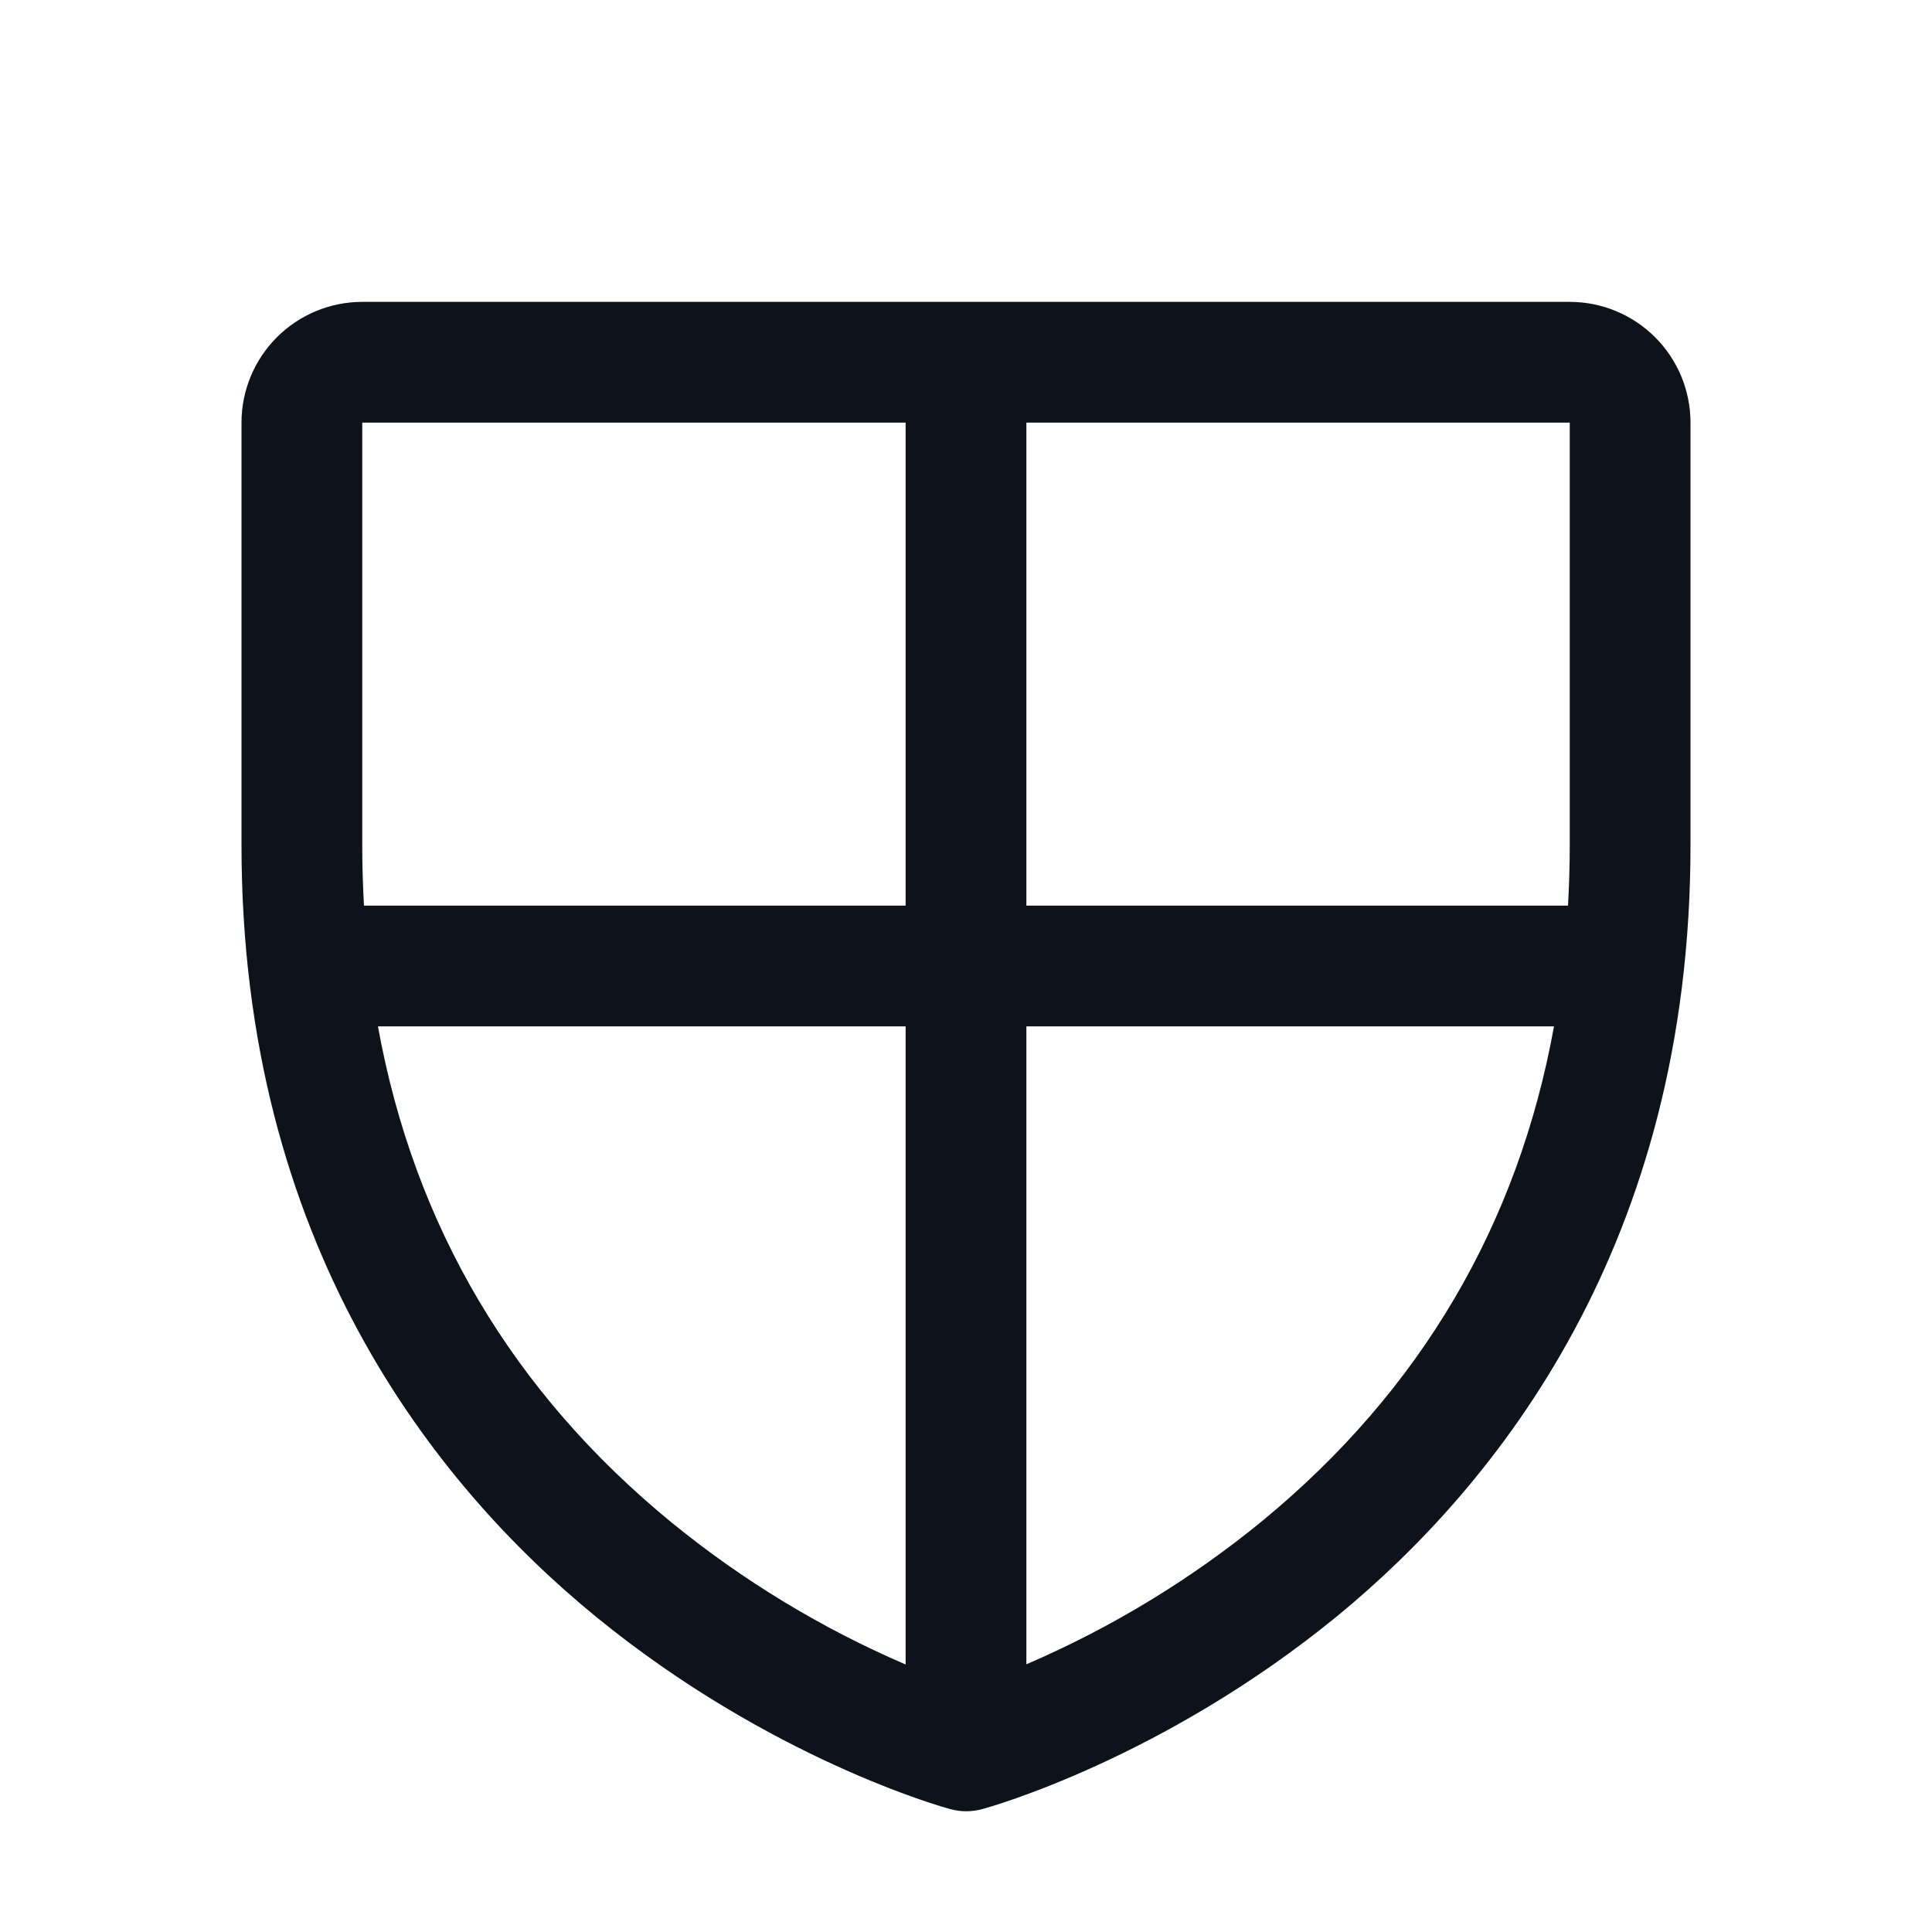 <svg width="32" height="32" viewBox="0 0 32 32" fill="none" xmlns="http://www.w3.org/2000/svg">
<path d="M26 5H6C5.47 5 4.961 5.211 4.586 5.586C4.211 5.961 4 6.47 4 7V14C4 20.59 7.19 24.584 9.866 26.774C12.749 29.131 15.616 29.933 15.741 29.965C15.913 30.012 16.094 30.012 16.266 29.965C16.391 29.933 19.255 29.131 22.141 26.774C24.81 24.584 28 20.59 28 14V7C28 6.47 27.789 5.961 27.414 5.586C27.039 5.211 26.53 5 26 5ZM26 7V14C26 14.339 25.99 14.671 25.971 15H17V7H26ZM6 7H15V15H6.029C6.01 14.671 6 14.339 6 14V7ZM6.258 17H15V27.569C13.609 26.971 12.308 26.182 11.134 25.226C8.49 23.064 6.859 20.305 6.26 17H6.258ZM20.925 25.177C19.735 26.154 18.414 26.958 17 27.566V17H25.739C25.145 20.28 23.534 23.023 20.925 25.177Z" fill="#0E121B"/>
</svg>
